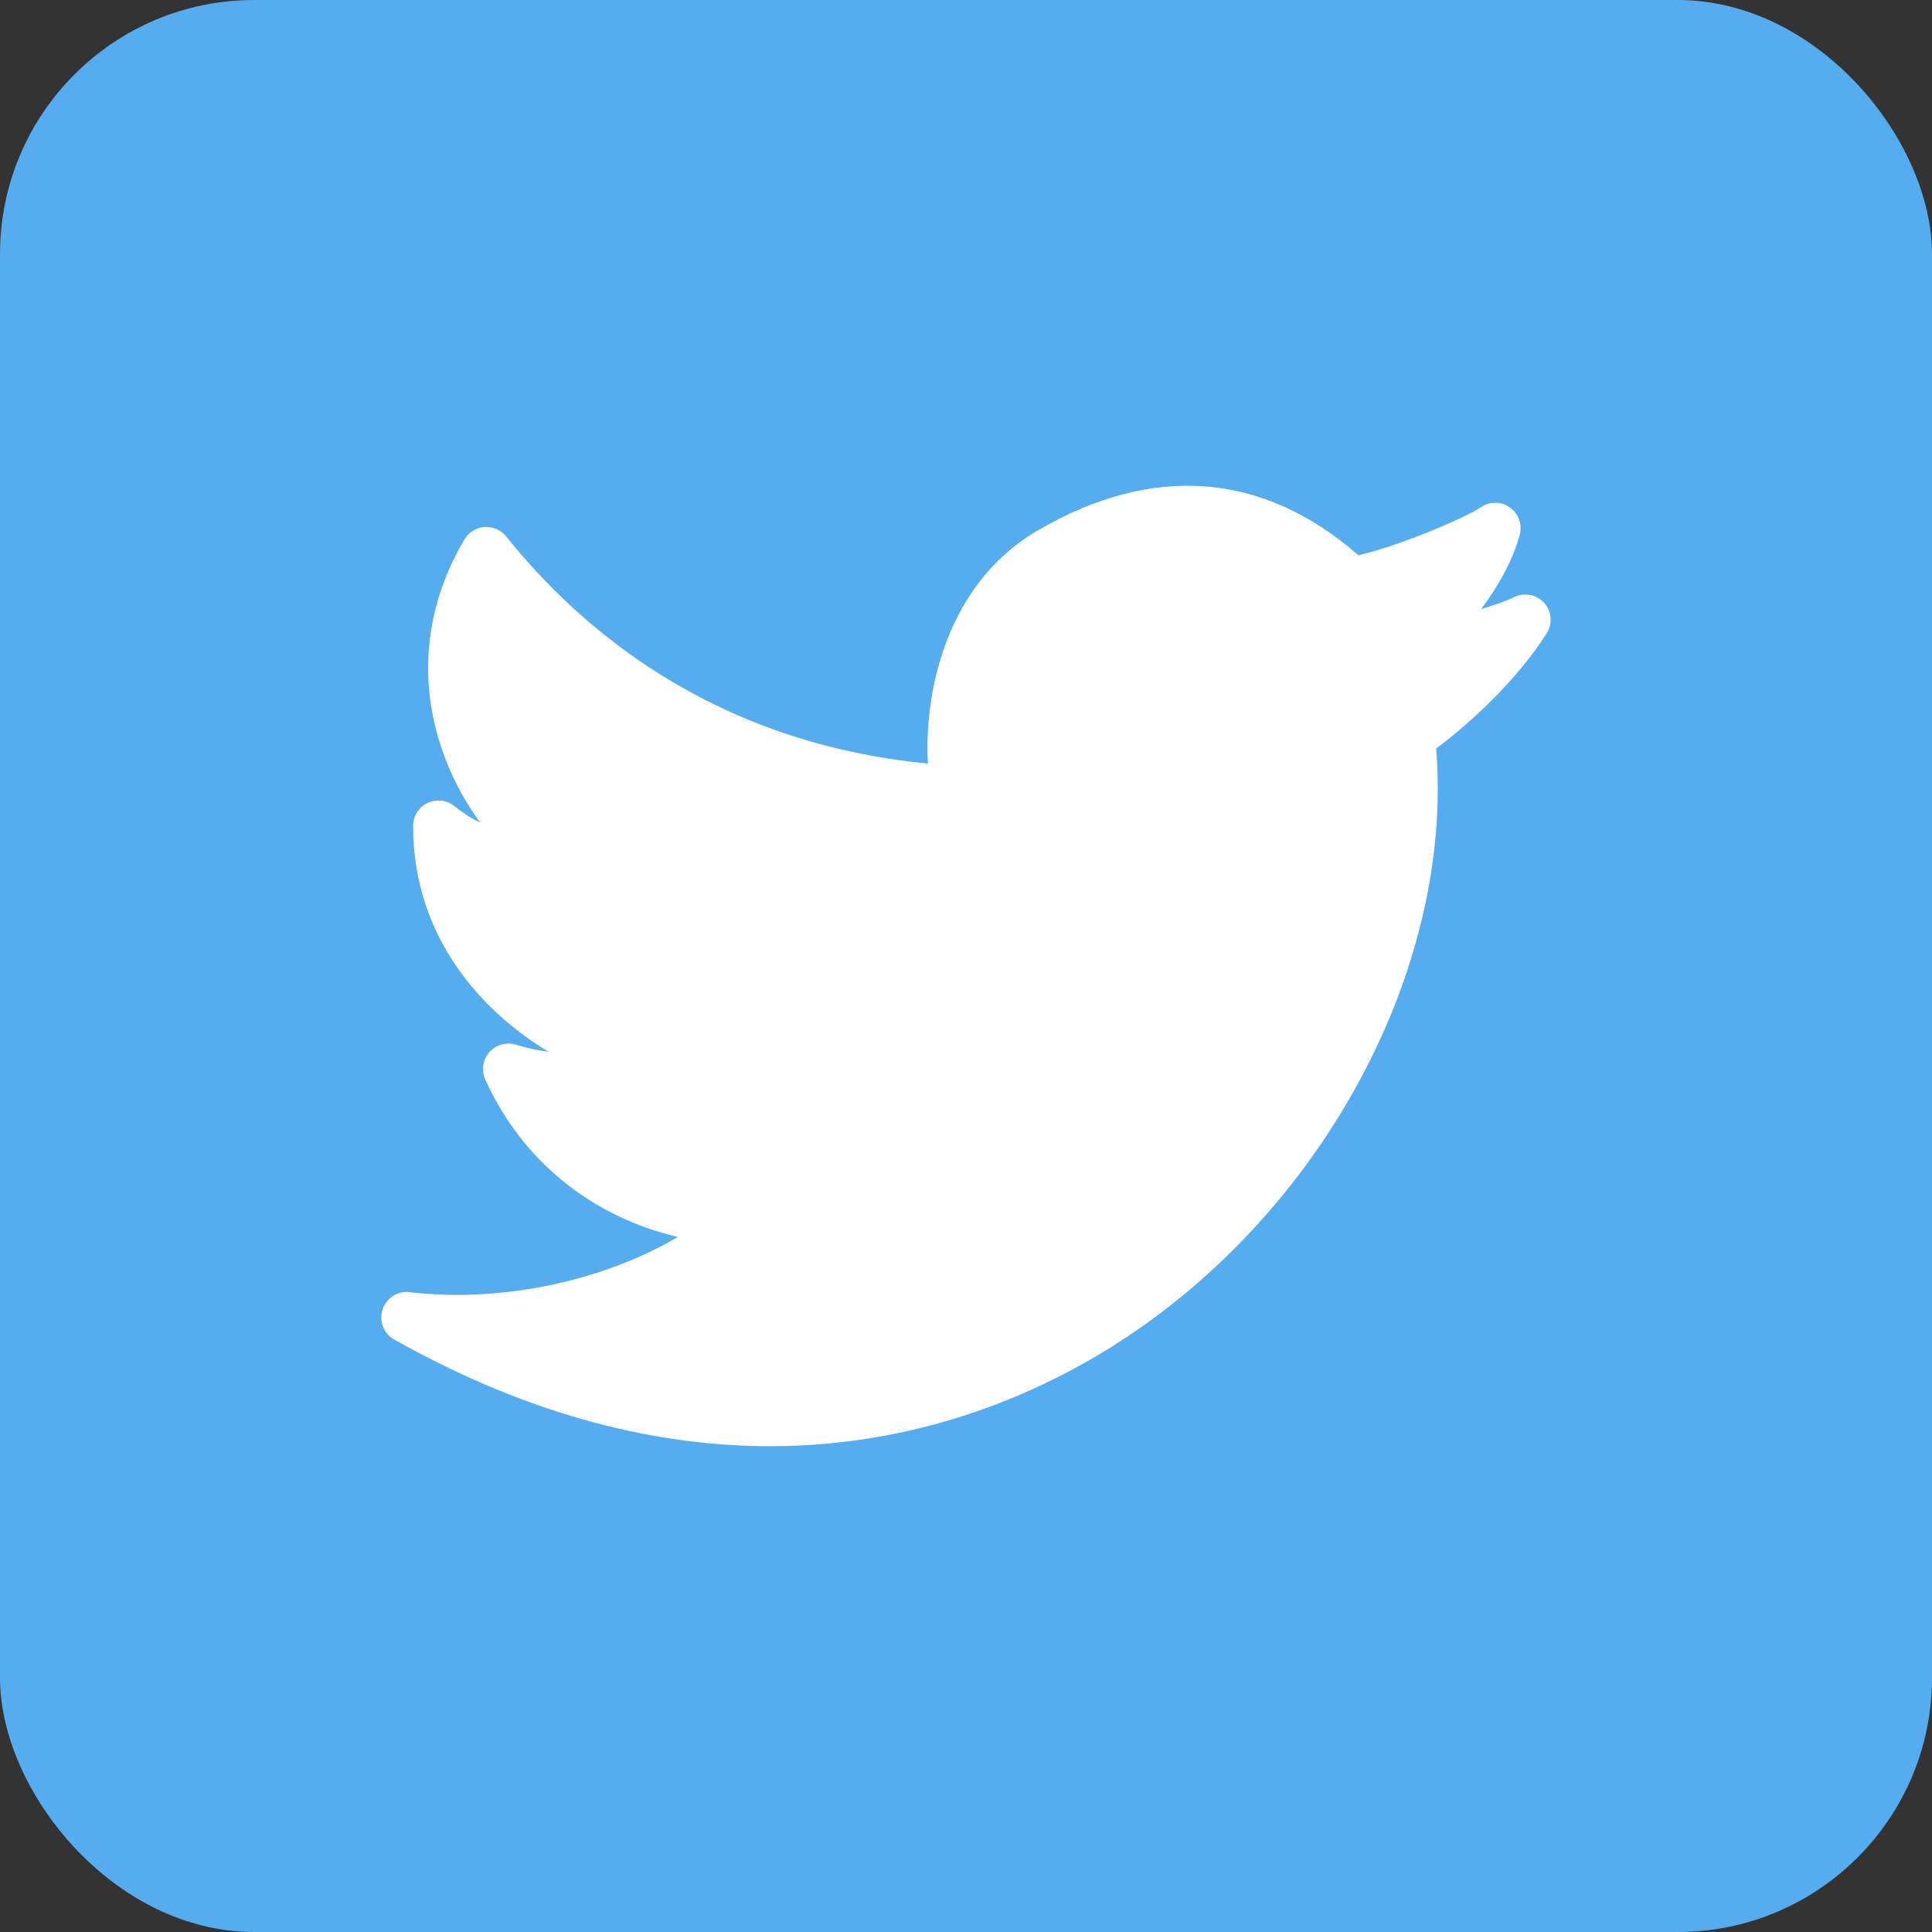 <?xml version="1.0" encoding="UTF-8" standalone="no"?>
<svg width="38px" height="38px" viewBox="0 0 38 38" version="1.1" xmlns="http://www.w3.org/2000/svg" xmlns:xlink="http://www.w3.org/1999/xlink" xmlns:sketch="http://www.bohemiancoding.com/sketch/ns">
    <rect x="0" y="0" width="38" height="38" fill="#333333" stroke="none"/>
    <!-- Generator: sketchtool 3.5.1 (25234) - http://www.bohemiancoding.com/sketch -->
    <title>83C5E612-221B-433C-AA17-67B54C42A9F4</title>
    <desc>Created with sketchtool.</desc>
    <defs></defs>
    <g id="Page-1" stroke="none" stroke-width="1" fill="none" fill-rule="evenodd" sketch:type="MSPage">
        <g id="lifeslicewebbie" sketch:type="MSArtboardGroup" transform="translate(-978, -40)">
            <g id="icon-twitter" sketch:type="MSLayerGroup" transform="translate(978, 40)">
                <rect id="Rectangle-8" fill="#55ACEE" sketch:type="MSShapeGroup" x="0" y="0" width="38" height="38" rx="5"></rect>
                <g id="twitter-1" transform="translate(7, 9)" fill="#FFFFFF" sketch:type="MSShapeGroup">
                    <g id="Layer_1">
                        <path d="M23.369,2.855 C23.217,2.688 22.972,2.646 22.771,2.749 C22.646,2.813 22.411,2.897 22.132,2.98 C22.484,2.512 22.767,1.988 22.892,1.517 C22.946,1.314 22.867,1.1 22.695,0.979 C22.523,0.859 22.294,0.859 22.122,0.979 C21.851,1.168 20.543,1.736 19.716,1.92 C17.847,0.283 15.672,0.113 13.411,1.433 C11.573,2.506 11.173,4.688 11.251,6.018 C7.044,5.613 4.429,3.391 2.957,1.552 C2.854,1.423 2.688,1.355 2.532,1.365 C2.368,1.377 2.22,1.468 2.136,1.609 C1.44,2.784 1.247,4.083 1.58,5.366 C1.762,6.066 2.08,6.683 2.449,7.183 C2.272,7.096 2.101,6.987 1.94,6.857 C1.792,6.735 1.585,6.712 1.41,6.793 C1.236,6.876 1.125,7.052 1.125,7.245 C1.125,9.448 2.503,10.918 3.79,11.686 C3.582,11.661 3.365,11.615 3.146,11.548 C2.958,11.491 2.754,11.548 2.624,11.696 C2.494,11.843 2.463,12.053 2.544,12.232 C3.267,13.831 4.637,14.931 6.332,15.33 C4.852,16.199 2.871,16.625 1.057,16.416 C0.822,16.383 0.598,16.532 0.524,16.758 C0.45,16.984 0.547,17.232 0.754,17.348 C3.506,18.893 5.994,19.445 8.144,19.445 C11.273,19.445 13.688,18.277 15.158,17.3 C19.121,14.67 21.591,9.948 21.247,5.723 C21.882,5.254 22.832,4.388 23.421,3.457 C23.543,3.269 23.521,3.021 23.369,2.855 L23.369,2.855 Z" id="Shape"></path>
                    </g>
                </g>
            </g>
        </g>
    </g>
</svg>